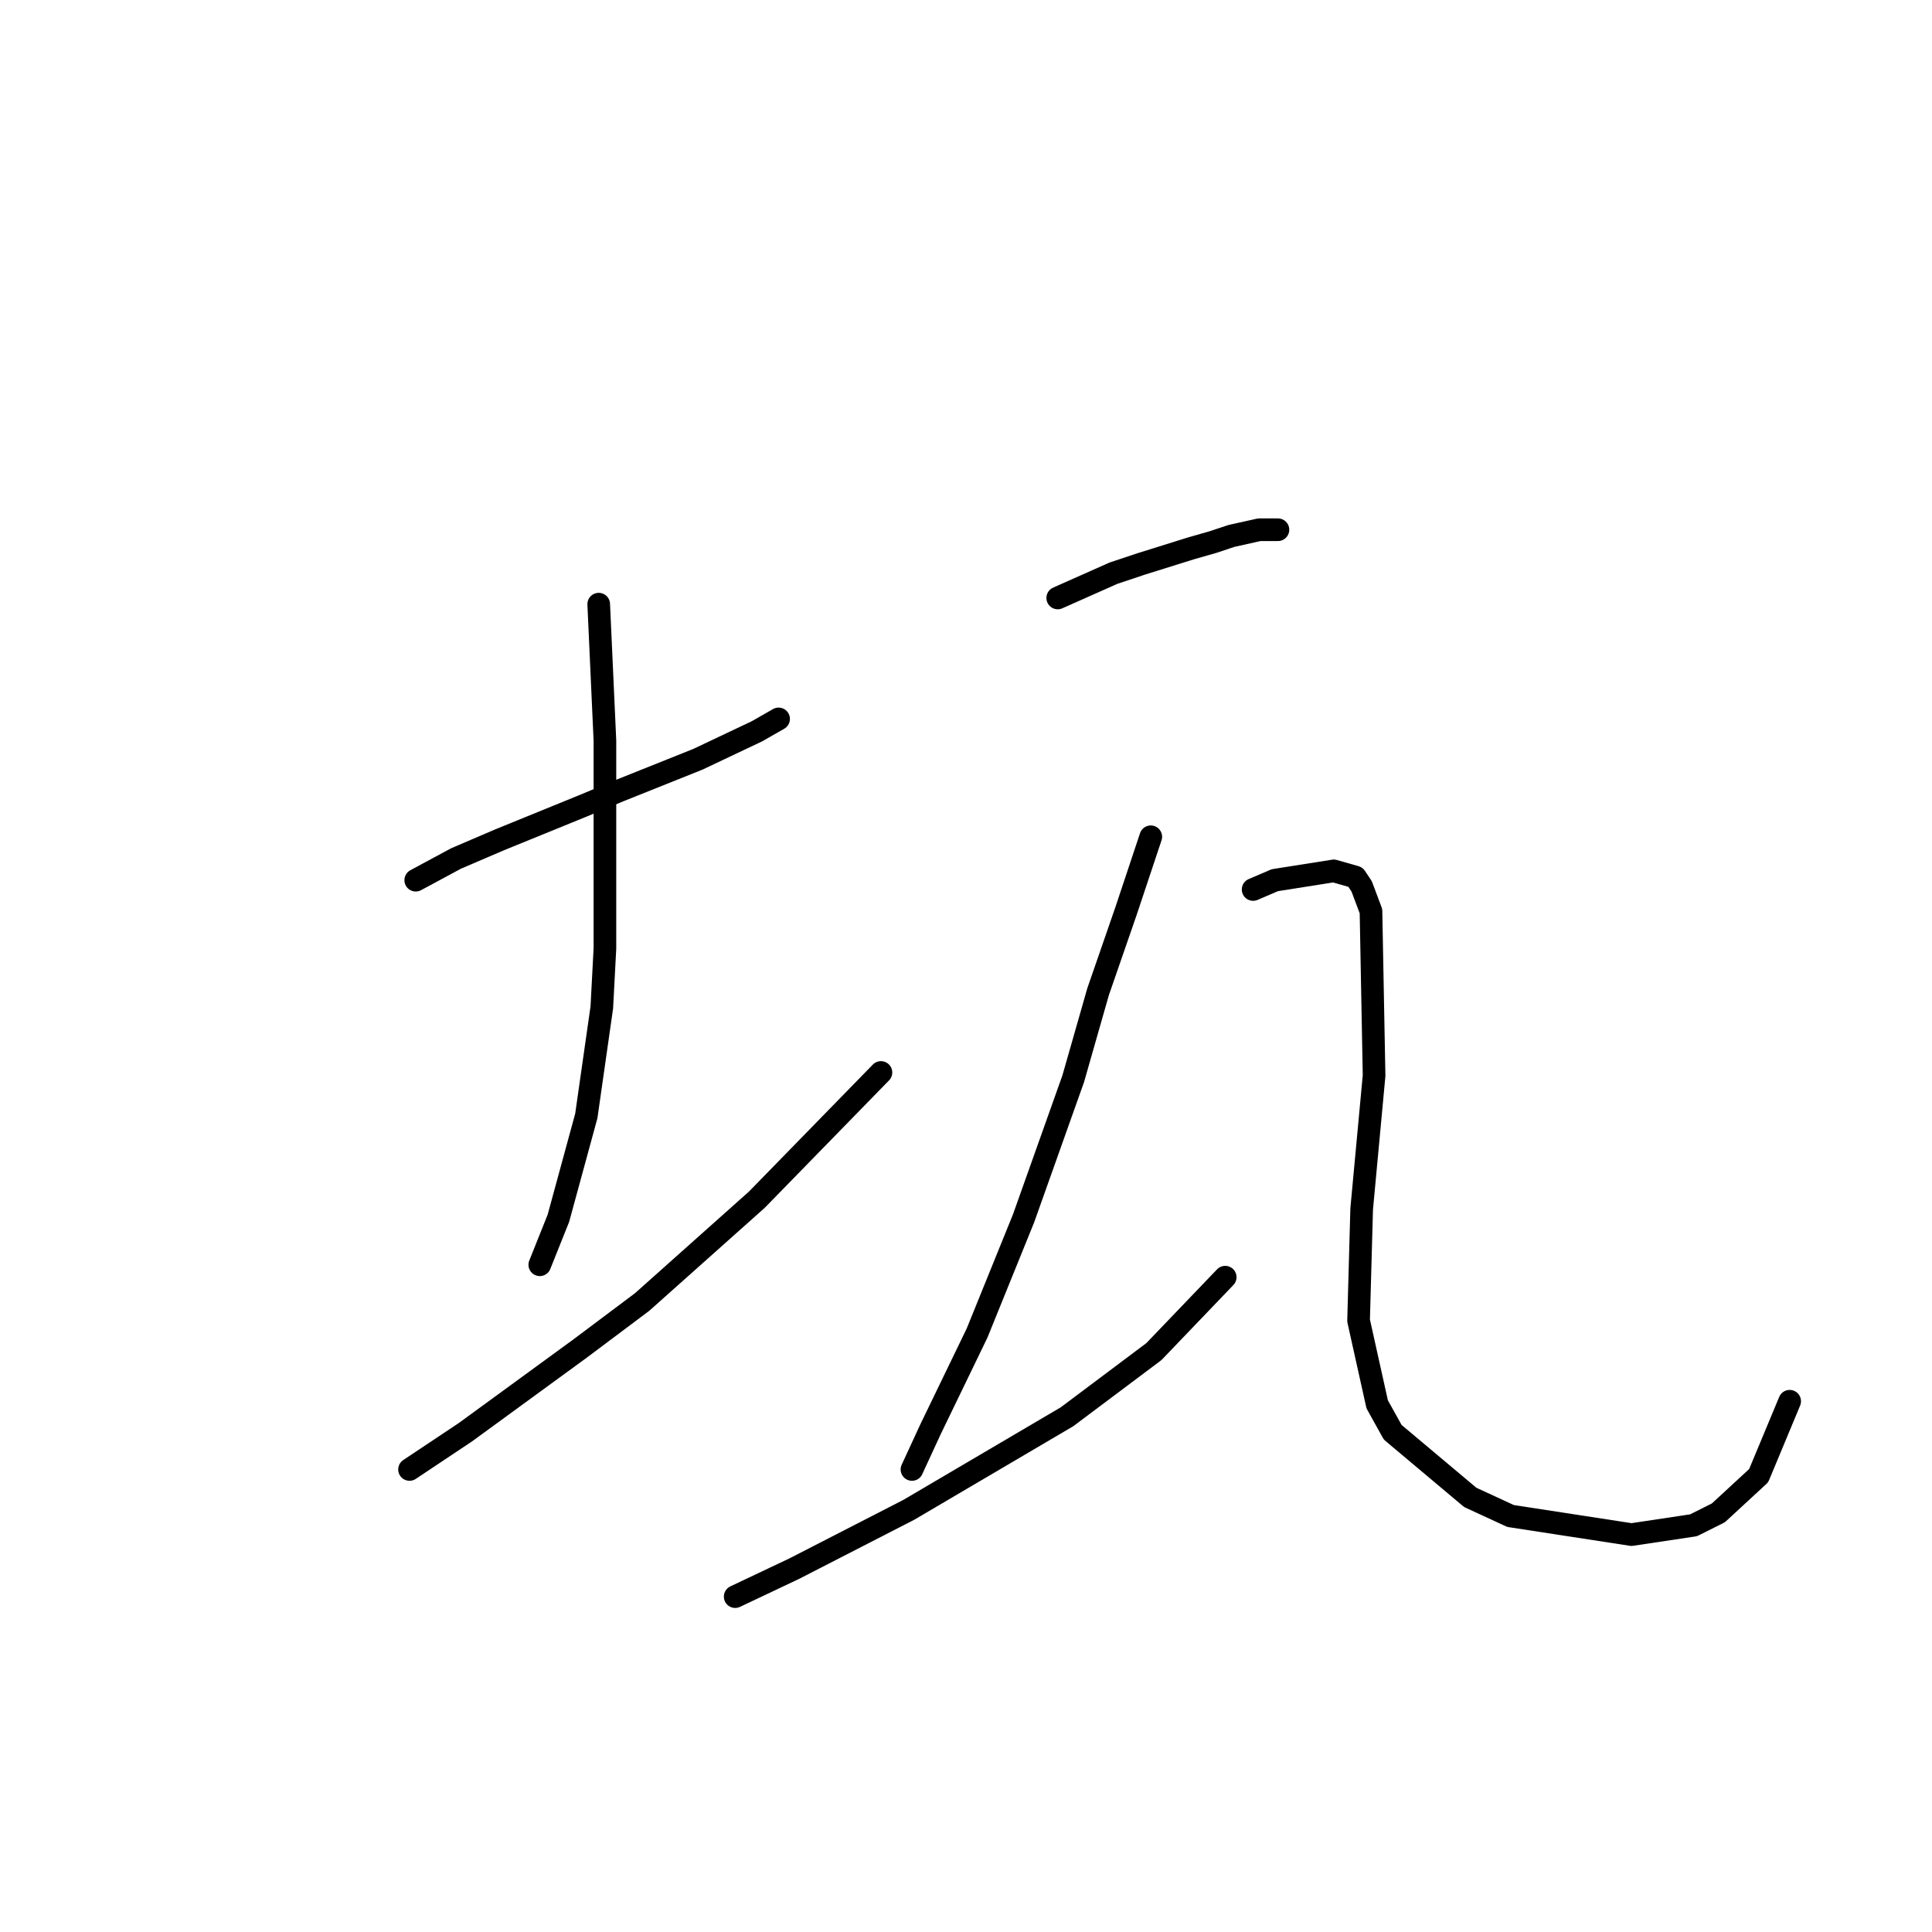 <?xml version="1.0" standalone="no"?>
    <svg width="256" height="256" xmlns="http://www.w3.org/2000/svg" version="1.1">
    <polyline stroke="black" stroke-width="3" stroke-linecap="round" fill="transparent" stroke-linejoin="round" points="55.087 116.63 60.429 113.753 66.182 111.287 77.278 106.767 82.21 104.712 92.484 100.603 100.292 96.904 103.169 95.26 103.169 95.26 " />
        <polyline stroke="black" stroke-width="3" stroke-linecap="round" fill="transparent" stroke-linejoin="round" points="79.333 80.055 79.744 89.096 80.155 98.137 80.155 107.178 80.155 125.671 79.744 133.479 77.689 147.863 73.991 161.424 71.525 167.589 71.525 167.589 " />
        <polyline stroke="black" stroke-width="3" stroke-linecap="round" fill="transparent" stroke-linejoin="round" points="54.265 194.712 61.662 189.781 76.867 178.685 85.087 172.52 100.292 158.959 116.73 142.109 116.73 142.109 " />
        <polyline stroke="black" stroke-width="3" stroke-linecap="round" fill="transparent" stroke-linejoin="round" points="140.155 79.233 143.854 77.589 147.552 75.945 151.251 74.712 157.826 72.657 160.703 71.835 163.169 71.014 166.867 70.192 169.333 70.192 169.333 70.192 " />
        <polyline stroke="black" stroke-width="3" stroke-linecap="round" fill="transparent" stroke-linejoin="round" points="152.484 110.877 149.196 120.74 145.497 131.424 142.21 142.931 135.634 161.424 129.47 176.63 123.306 189.37 120.84 194.712 120.84 194.712 " />
        <polyline stroke="black" stroke-width="3" stroke-linecap="round" fill="transparent" stroke-linejoin="round" points="97.415 211.561 105.224 207.863 120.429 200.055 127.415 195.945 141.388 187.726 152.895 179.096 162.347 169.233 162.347 169.233 " />
        <polyline stroke="black" stroke-width="3" stroke-linecap="round" fill="transparent" stroke-linejoin="round" points="166.045 117.863 168.922 116.63 176.73 115.397 179.607 116.219 180.429 117.452 181.662 120.74 182.073 142.52 180.429 160.192 180.018 174.986 182.484 186.082 184.539 189.781 194.812 198.411 200.155 200.876 216.182 203.342 224.401 202.109 227.689 200.465 233.032 195.534 237.141 185.671 237.141 185.671 " />
        </svg>